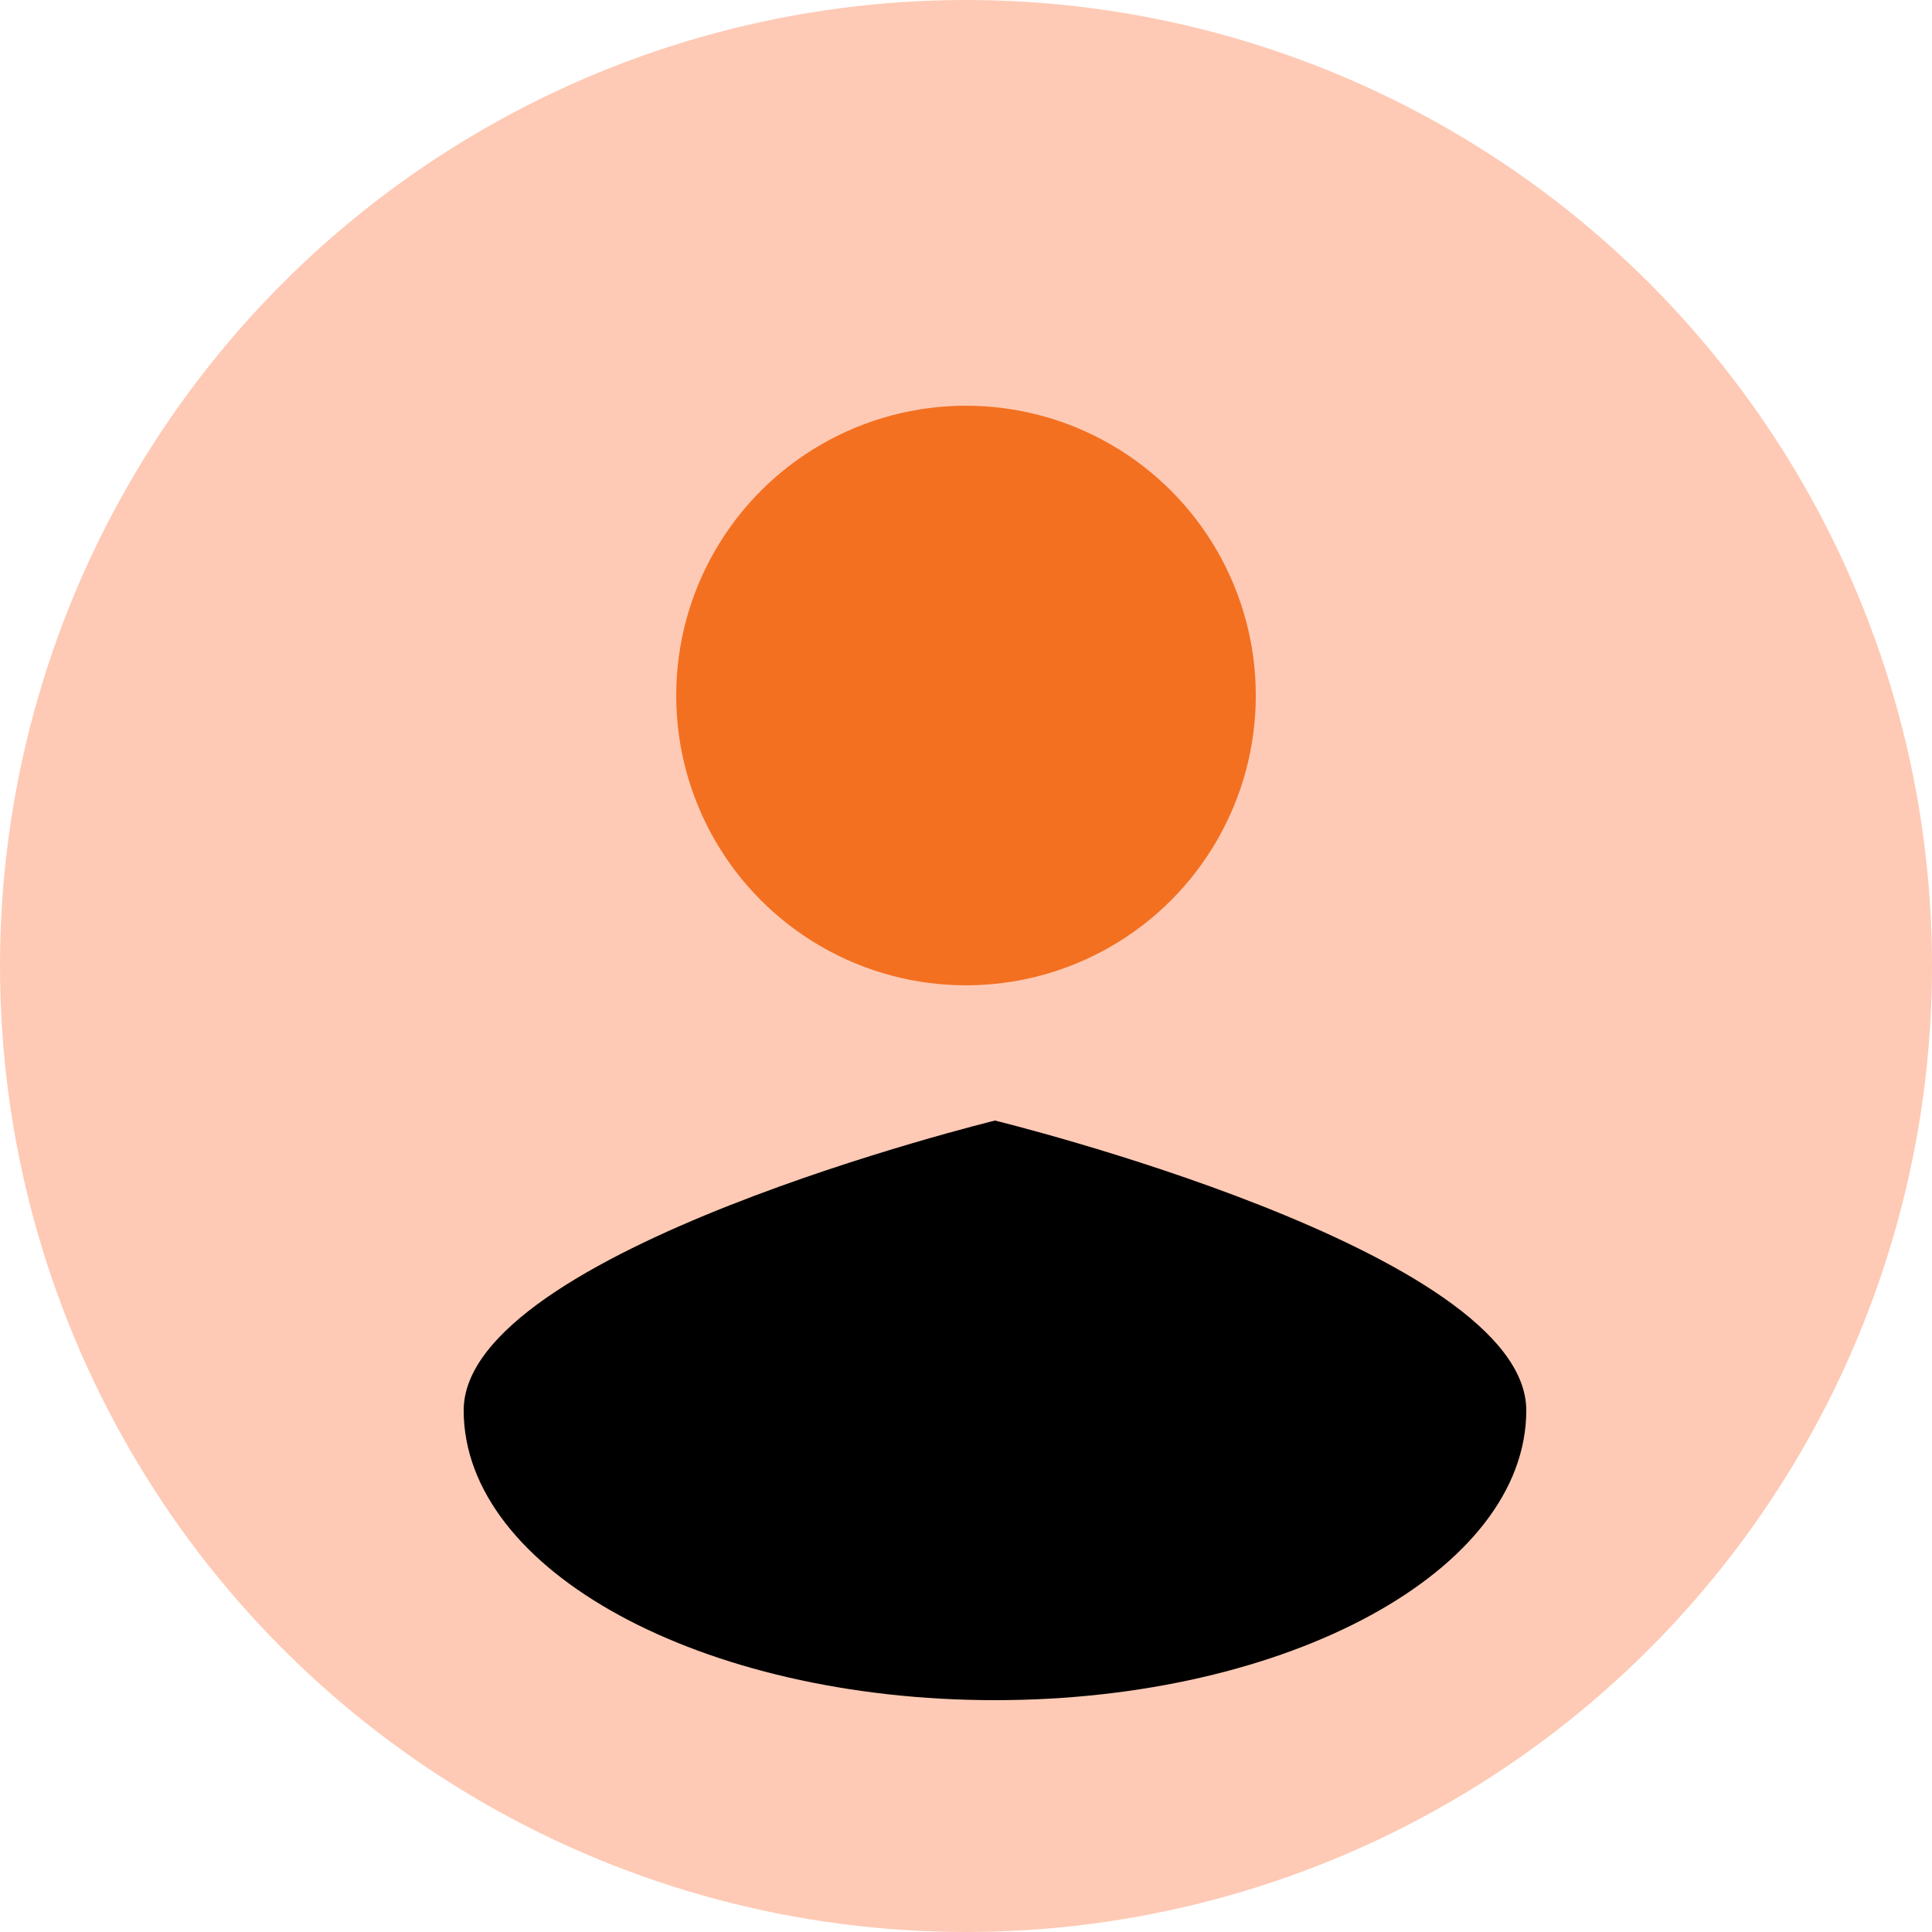 <svg width="44" height="44" viewBox="0 0 44 44" fill="none" xmlns="http://www.w3.org/2000/svg">
<circle cx="22" cy="22" r="22" fill="#FECAB5"/>
<circle cx="22" cy="15.84" r="6.6" fill="#F37021"/>
<path d="M34.76 32.12C34.76 35.765 29.343 38.72 22.66 38.72C15.977 38.72 10.56 35.765 10.56 32.12C10.56 28.475 22.66 25.52 22.66 25.52C22.66 25.52 34.76 28.475 34.76 32.12Z" fill="black"/>
</svg>
